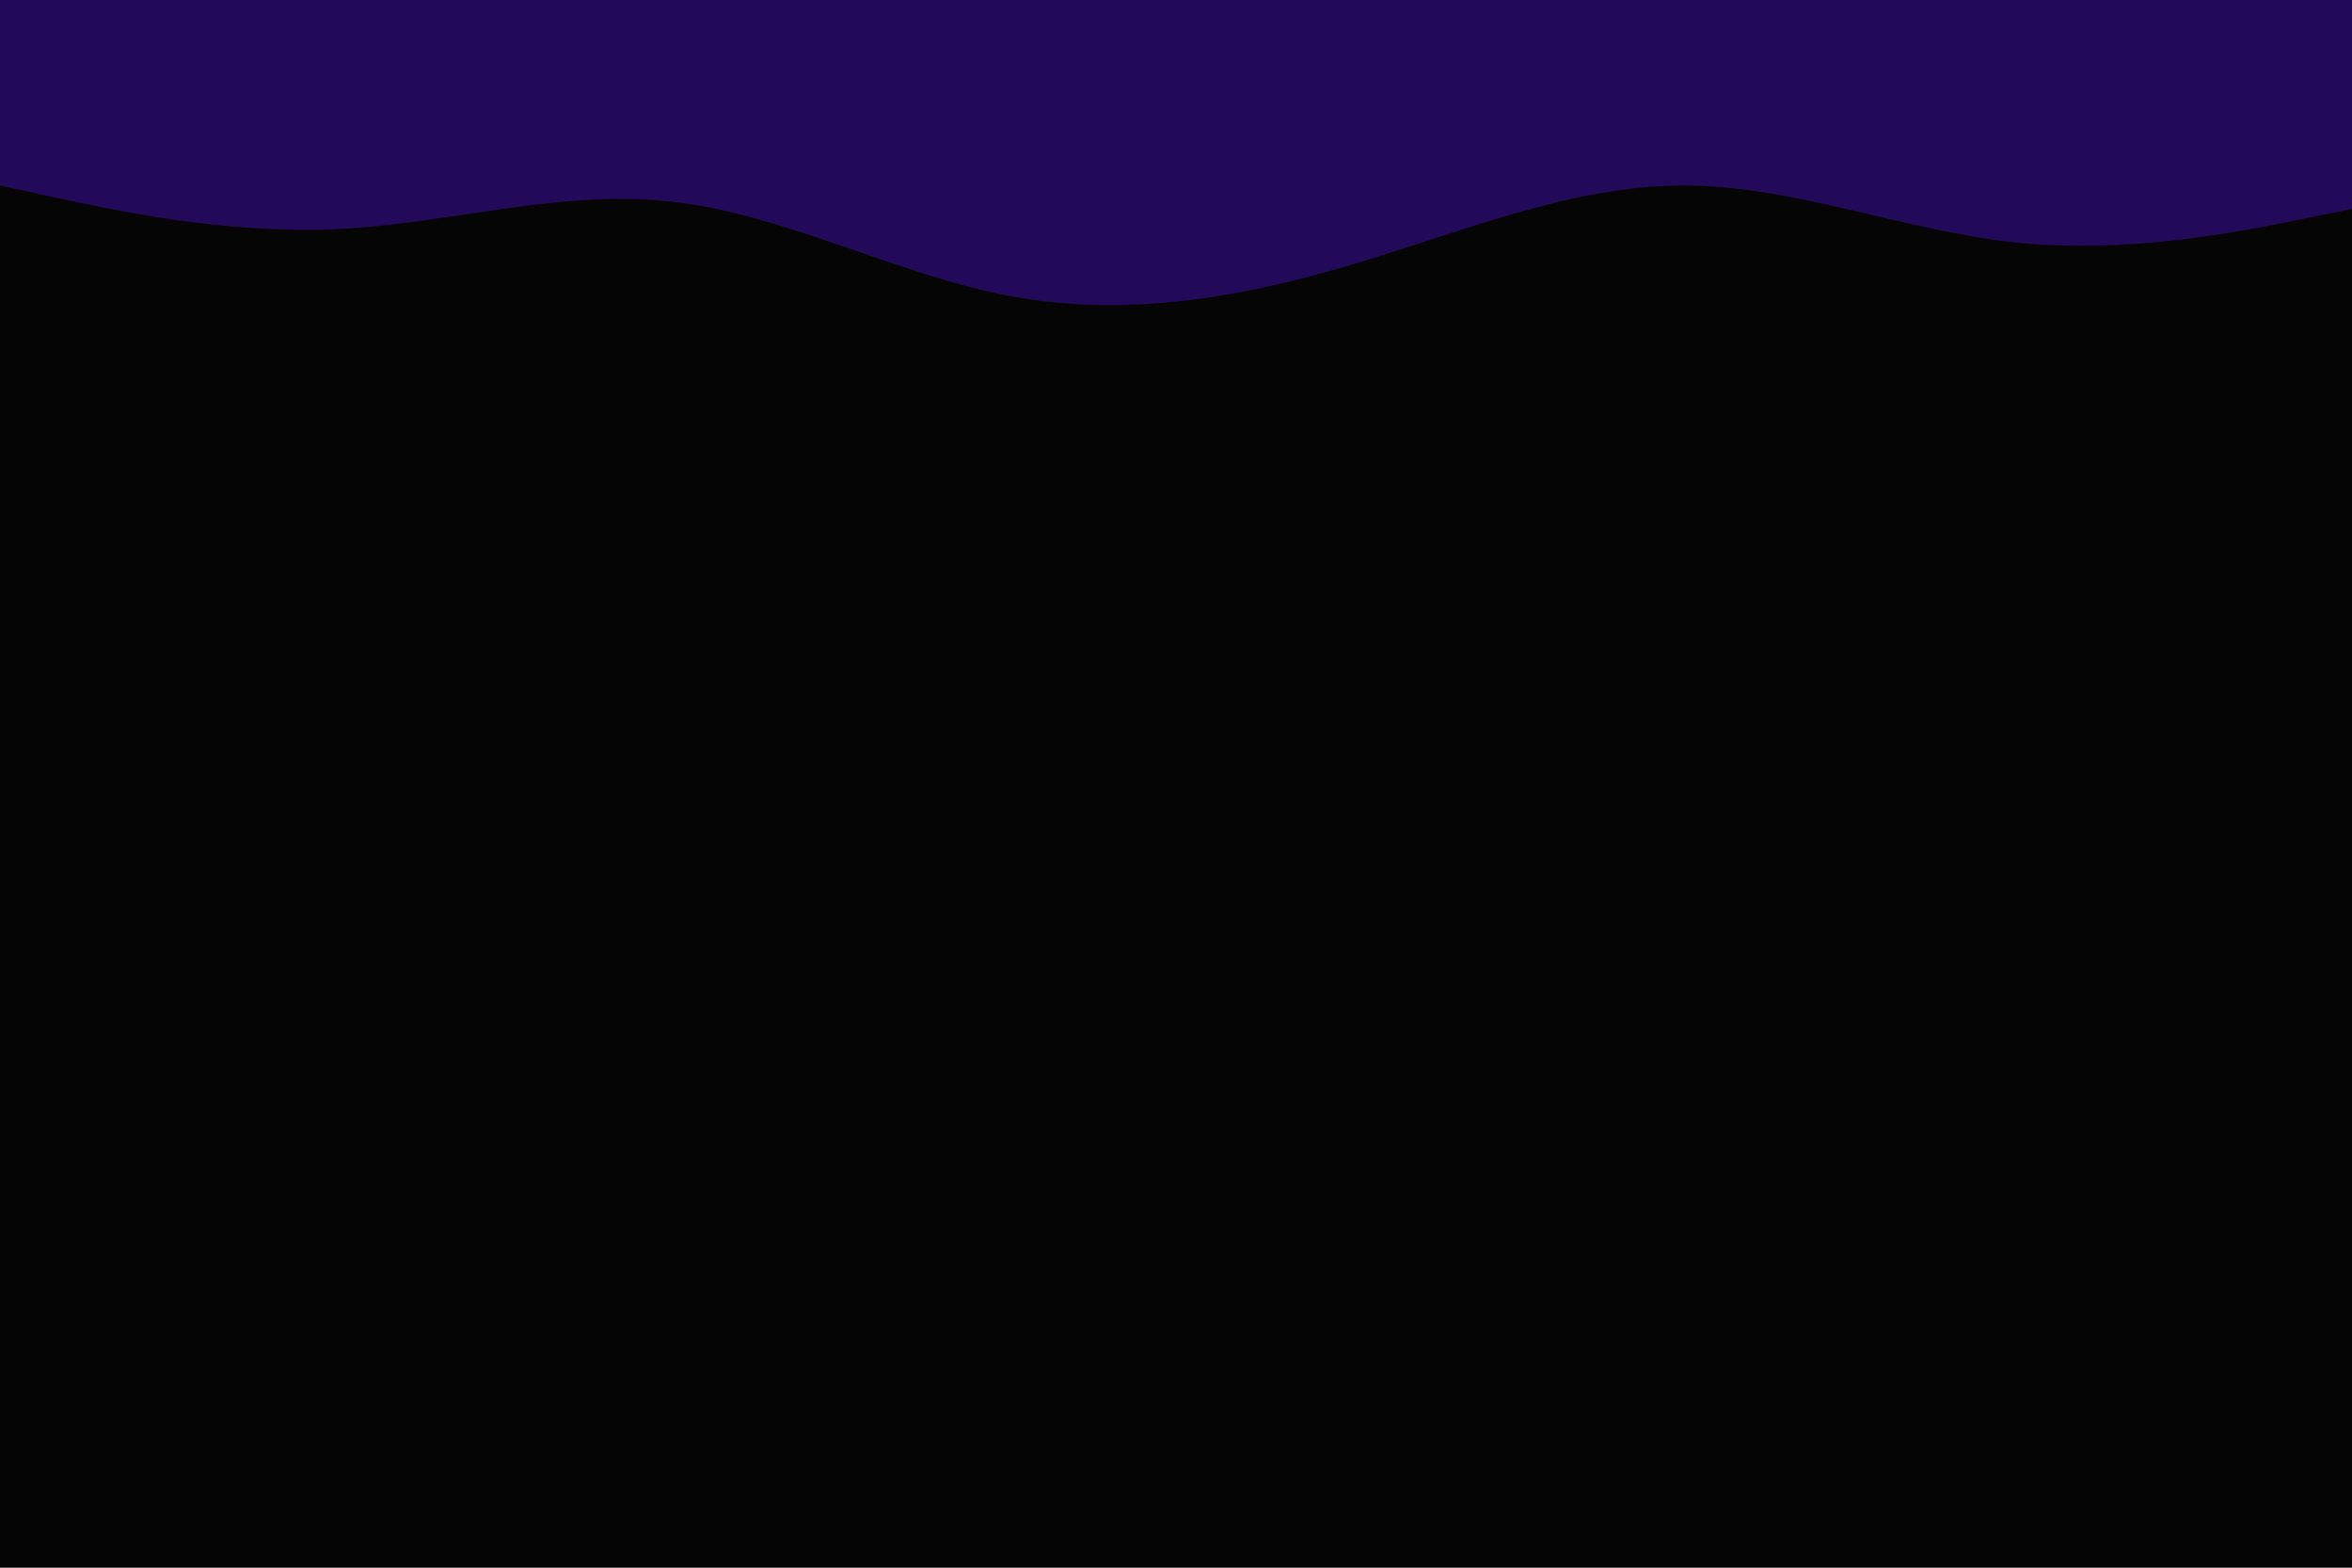 <svg id="visual" viewBox="0 0 900 600" width="900" height="600" xmlns="http://www.w3.org/2000/svg" xmlns:xlink="http://www.w3.org/1999/xlink" version="1.1"><rect x="0" y="0" width="900" height="600" fill="#050505"></rect><path d="M0 71L21.5 75.7C43 80.3 86 89.7 128.8 87.7C171.7 85.7 214.3 72.3 257.2 77.2C300 82 343 105 385.8 113.2C428.7 121.3 471.3 114.7 514.2 102.2C557 89.7 600 71.3 642.8 71C685.7 70.7 728.3 88.3 771.2 92.8C814 97.3 857 88.7 878.5 84.3L900 80L900 0L878.5 0C857 0 814 0 771.2 0C728.3 0 685.7 0 642.8 0C600 0 557 0 514.2 0C471.3 0 428.7 0 385.8 0C343 0 300 0 257.2 0C214.3 0 171.7 0 128.8 0C86 0 43 0 21.5 0L0 0Z" fill="#23095A" stroke-linecap="round" stroke-linejoin="miter"></path></svg>